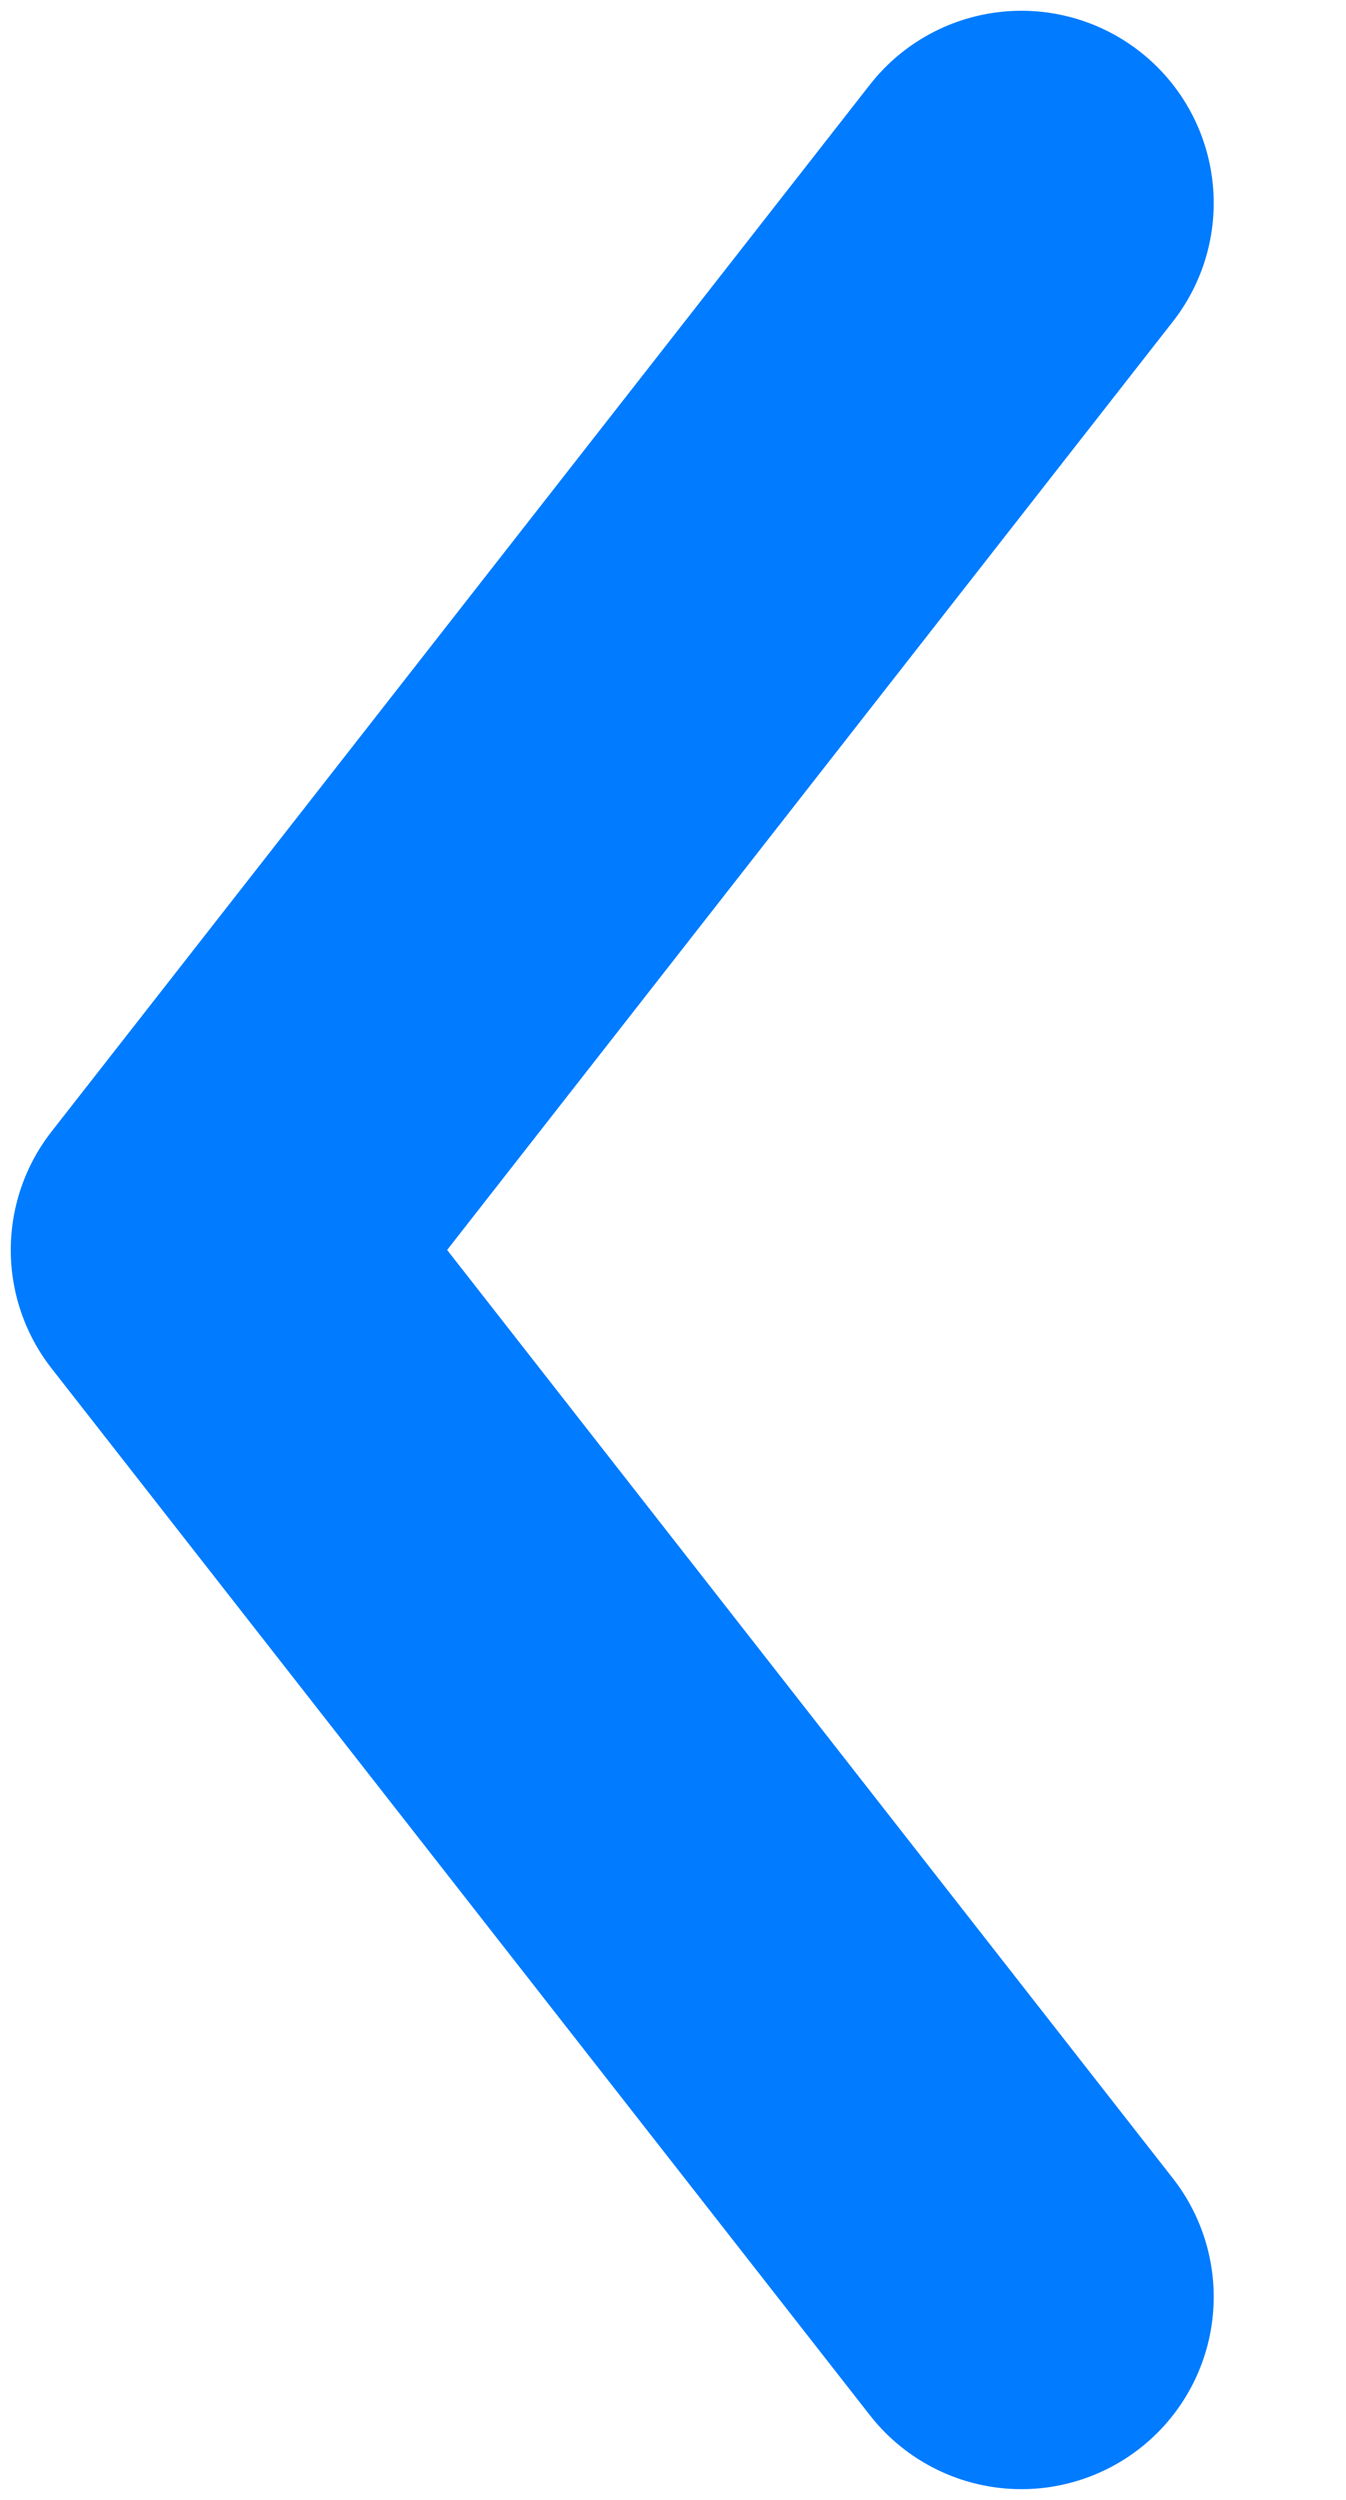 <svg width="7" height="13" viewBox="0 0 7 13" fill="none" xmlns="http://www.w3.org/2000/svg">
<path d="M5.312 11.944L1.056 6.5L5.312 1.056" stroke="#017BFF" stroke-width="2" stroke-linecap="round" stroke-linejoin="round"/>
</svg>
